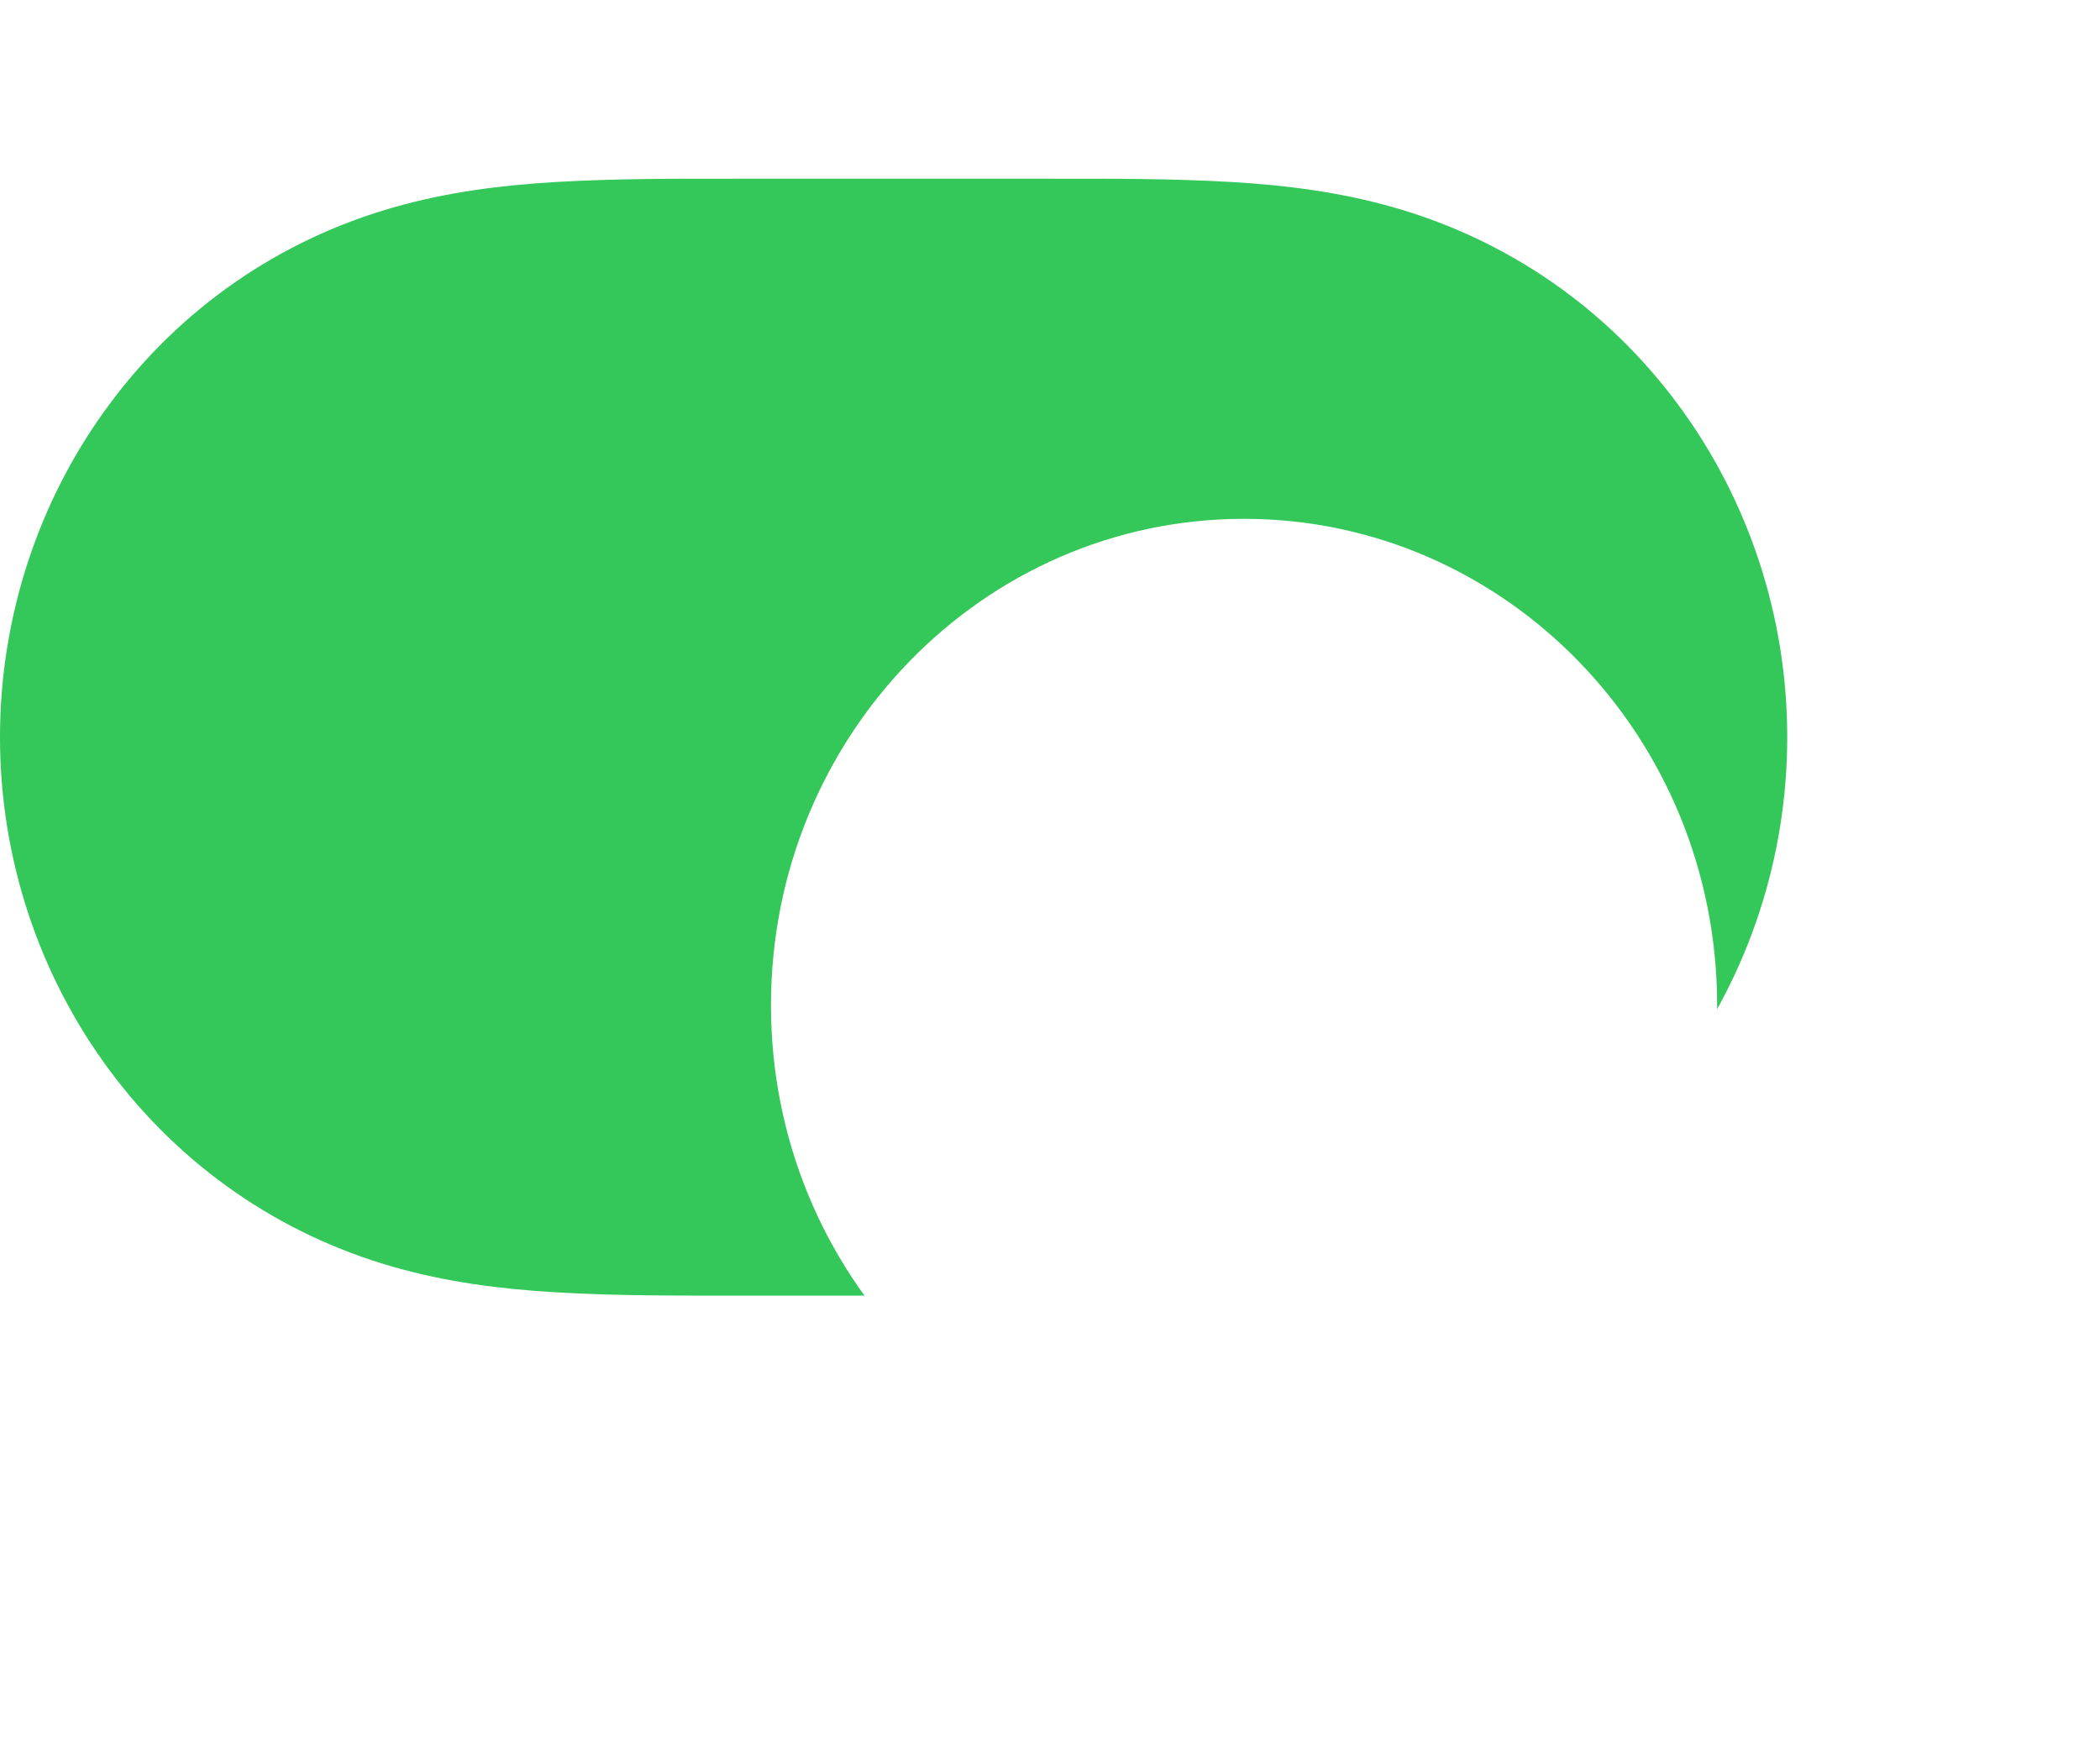 <svg width="47" height="39" viewBox="0 0 47 39" fill="none" xmlns="http://www.w3.org/2000/svg">
<path fill-rule="evenodd" clip-rule="evenodd" d="M12.437 4.074C13.802 3.994 15.165 4 16.529 4C16.539 4 23.445 4 23.445 4C24.836 4 26.199 3.994 27.563 4.074C28.803 4.147 30.011 4.302 31.213 4.648C33.744 5.375 35.955 6.894 37.552 9.049C39.14 11.189 40 13.809 40 16.499C40 19.193 39.14 21.811 37.552 23.952C35.955 26.105 33.744 27.625 31.213 28.352C30.011 28.698 28.803 28.852 27.563 28.926C26.199 29.007 24.836 28.999 23.471 28.999C23.462 28.999 16.555 29 16.555 29C15.165 28.999 13.802 29.007 12.437 28.926C11.198 28.852 9.99 28.698 8.787 28.352C6.256 27.625 4.046 26.105 2.449 23.952C0.86 21.811 0 19.193 0 16.5C0 13.809 0.86 11.189 2.449 9.049C4.046 6.894 6.256 5.375 8.787 4.648C9.99 4.302 11.198 4.147 12.437 4.074Z" fill="#34C759"/>
<g filter="url(#filter0_dd_2343_23269)">
<path fill-rule="evenodd" clip-rule="evenodd" d="M27.843 27.387C33.691 27.387 38.431 22.513 38.431 16.5C38.431 10.488 33.691 5.613 27.843 5.613C21.995 5.613 17.255 10.488 17.255 16.5C17.255 22.513 21.995 27.387 27.843 27.387Z" fill="white"/>
</g>
<defs>
<filter id="filter0_dd_2343_23269" x="9.255" y="0.613" width="37.176" height="37.774" filterUnits="userSpaceOnUse" color-interpolation-filters="sRGB">
<feFlood flood-opacity="0" result="BackgroundImageFix"/>
<feColorMatrix in="SourceAlpha" type="matrix" values="0 0 0 0 0 0 0 0 0 0 0 0 0 0 0 0 0 0 127 0" result="hardAlpha"/>
<feOffset dy="3"/>
<feGaussianBlur stdDeviation="0.5"/>
<feColorMatrix type="matrix" values="0 0 0 0 0 0 0 0 0 0 0 0 0 0 0 0 0 0 0.06 0"/>
<feBlend mode="normal" in2="BackgroundImageFix" result="effect1_dropShadow_2343_23269"/>
<feColorMatrix in="SourceAlpha" type="matrix" values="0 0 0 0 0 0 0 0 0 0 0 0 0 0 0 0 0 0 127 0" result="hardAlpha"/>
<feOffset dy="3"/>
<feGaussianBlur stdDeviation="4"/>
<feColorMatrix type="matrix" values="0 0 0 0 0 0 0 0 0 0 0 0 0 0 0 0 0 0 0.15 0"/>
<feBlend mode="normal" in2="effect1_dropShadow_2343_23269" result="effect2_dropShadow_2343_23269"/>
<feBlend mode="normal" in="SourceGraphic" in2="effect2_dropShadow_2343_23269" result="shape"/>
</filter>
</defs>
</svg>
